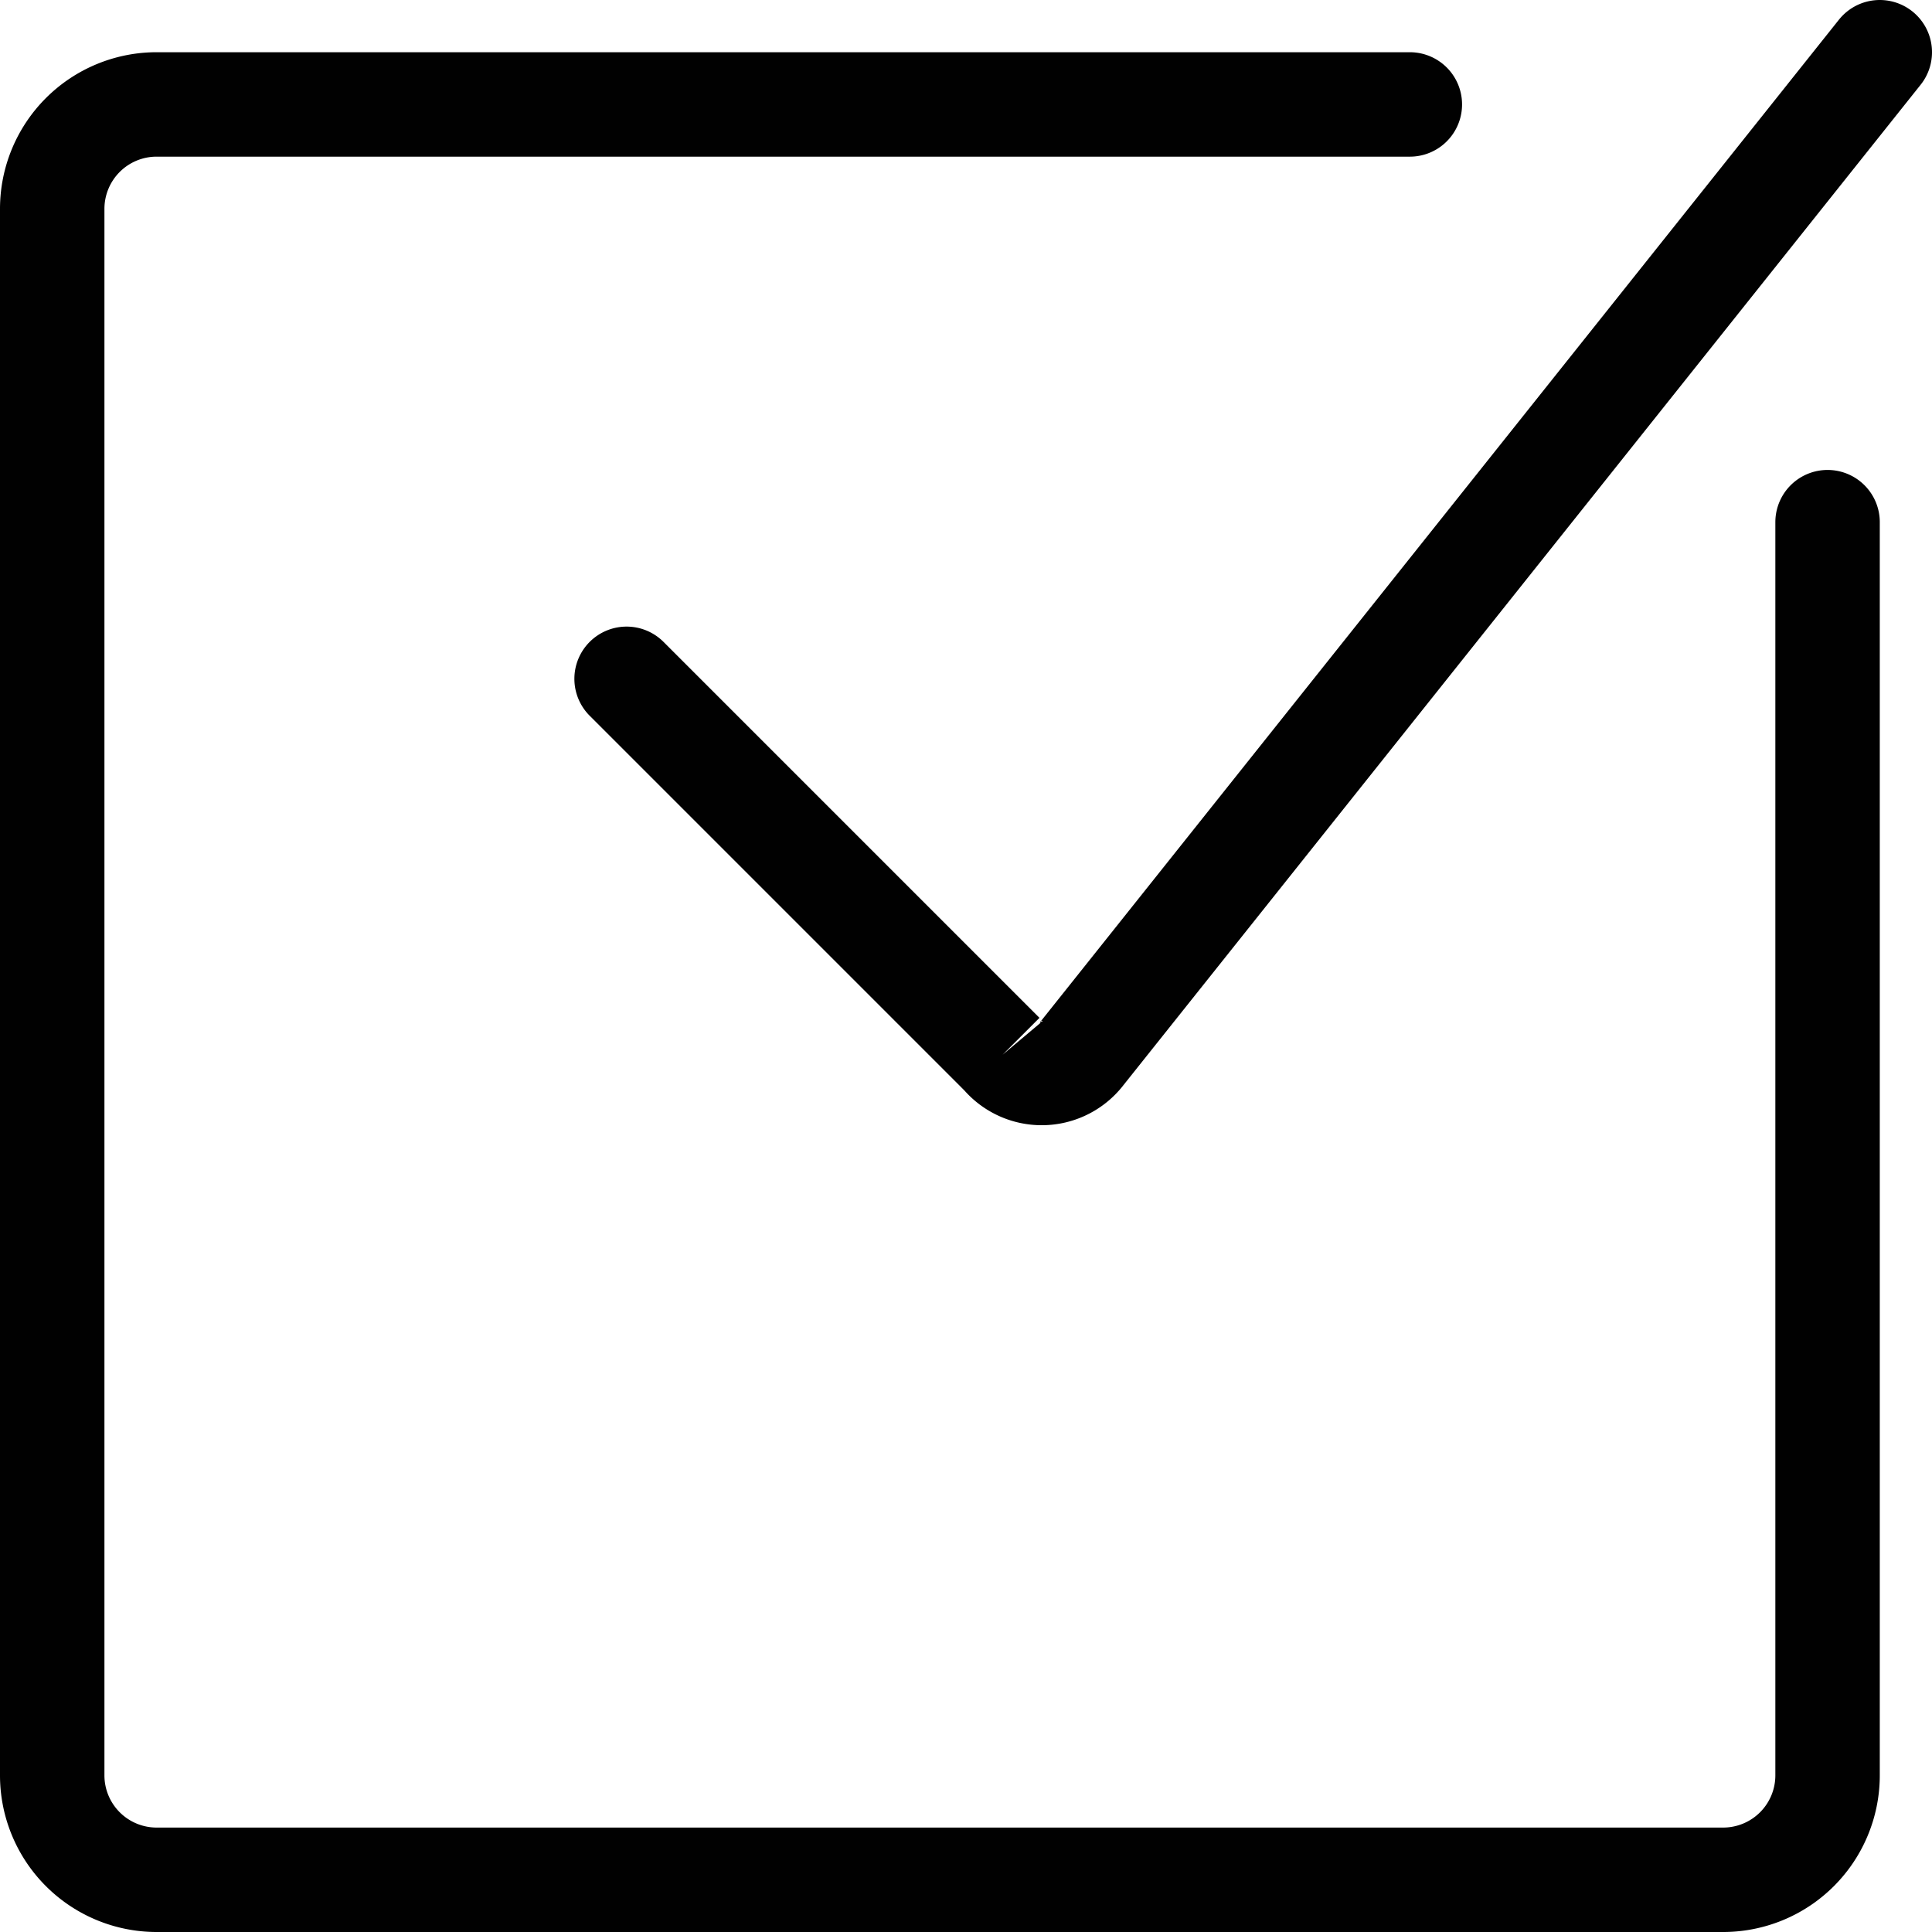 <svg xmlns="http://www.w3.org/2000/svg" viewBox="0 0 18.5 18.5"><defs><style>.cls-1{fill:none;stroke:#010101;stroke-linecap:round;stroke-miterlimit:10}</style></defs><g id="Layer_2" data-name="Layer 2"><g id="Layer_1-2" data-name="Layer 1"><path class="cls-1" d="M17.5 5v12a1 1 0 0 1-1 1h-15a1 1 0 0 1-1-1V2a1 1 0 0 1 1-1h12"/><path class="cls-1" d="M6 6.5l3.6 3.6a.49.49 0 0 0 .75 0L18 .5"/></g></g></svg>